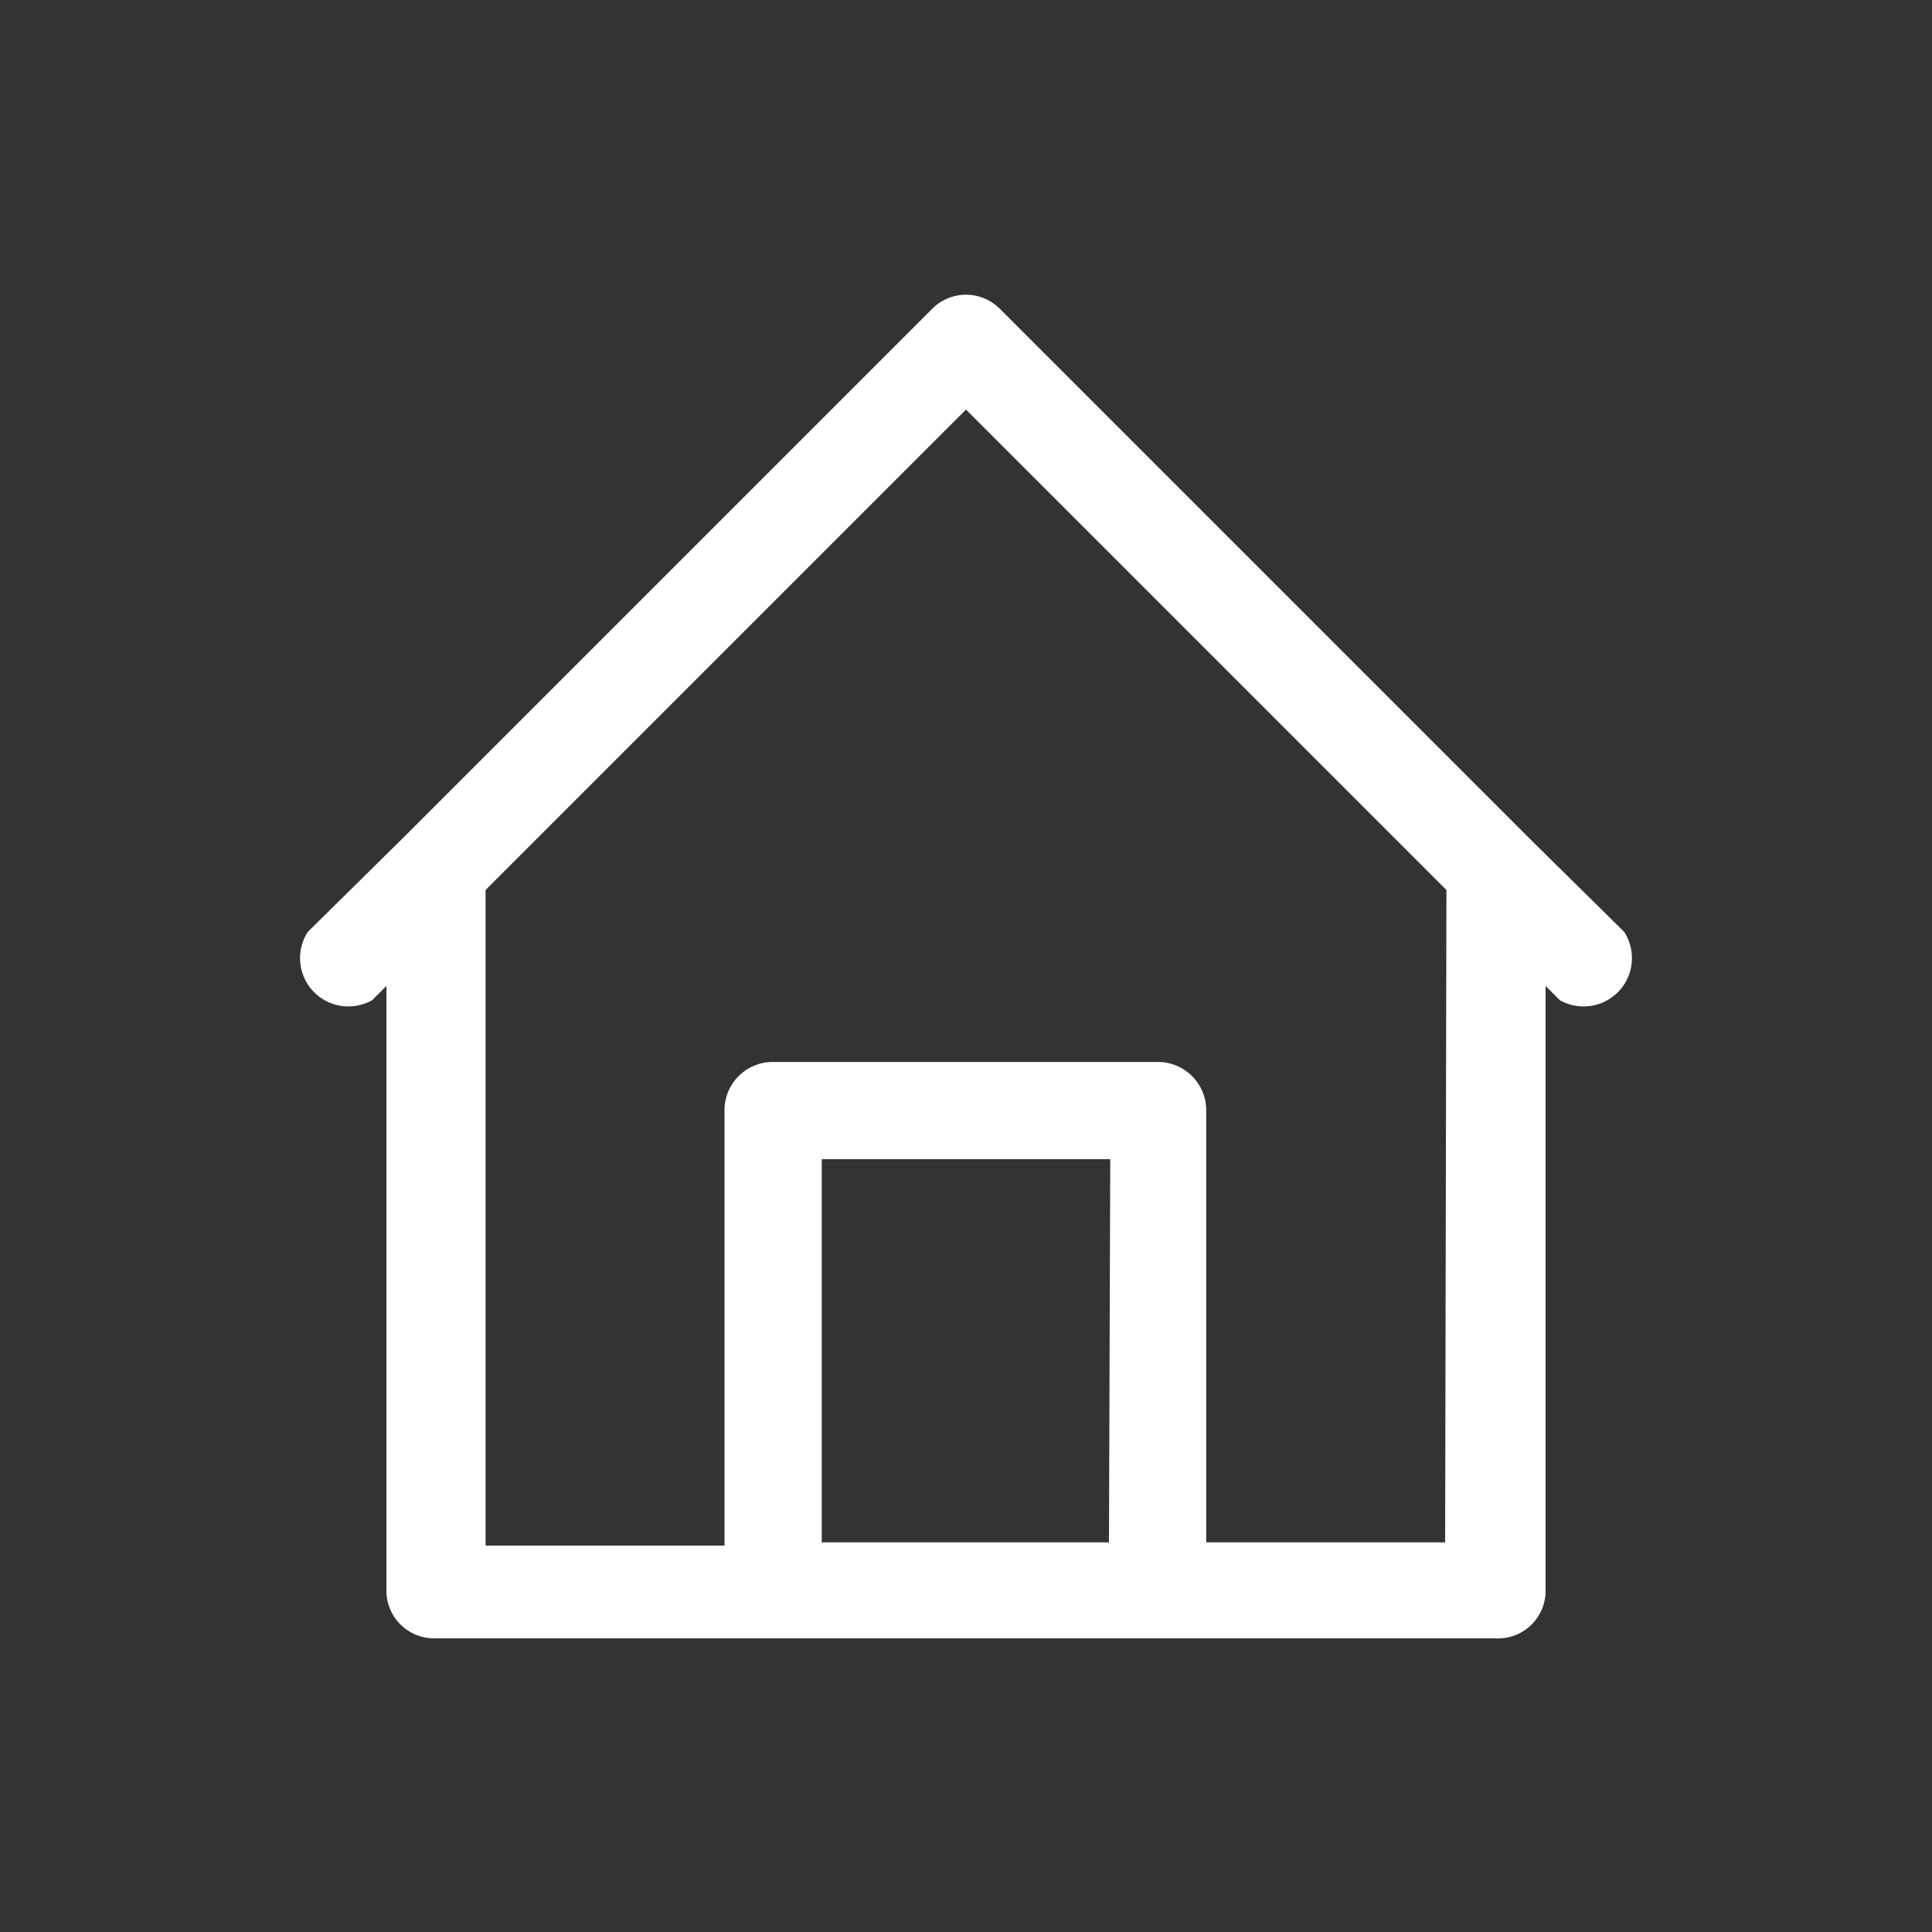 <svg id="Capa_1" data-name="Capa 1" xmlns="http://www.w3.org/2000/svg" viewBox="0 0 30 30"><rect x="0" y="0" width="30" height="30" fill="#333333" stroke="none"/><defs><style>.cls-1{fill:#fff;}</style></defs><title>icon-menu</title><path class="cls-1" d="M25.22,14.47,23.73,13l-8.2-8.2a.74.74,0,0,0-1.06,0L6.27,13,4.78,14.47a.75.75,0,0,0,1,1.06l.22-.22V24.7a.74.74,0,0,0,.74.74H23.21A.74.74,0,0,0,24,24.7V15.31l.22.22a.75.75,0,0,0,1-1.06Zm-8,9.48H12.76V18h4.48Zm5.22,0H18.73V17.24a.75.75,0,0,0-.75-.75H12a.75.75,0,0,0-.75.75V24H7.54V13.82L15,6.36l7.46,7.46Z"/></svg>